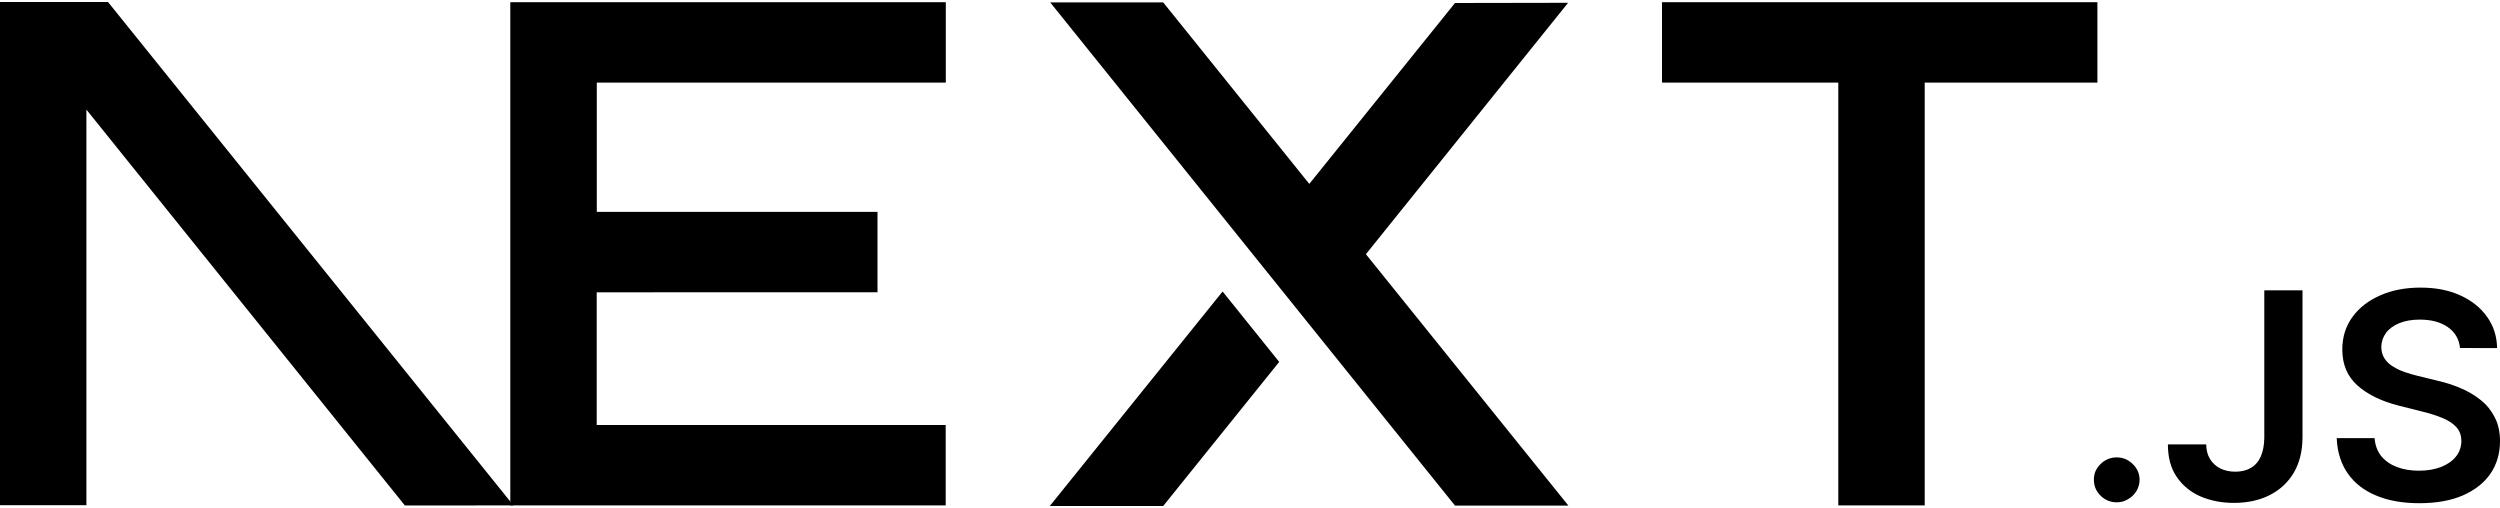 <?xml version="1.0" encoding="utf-8"?>
<!-- Generator: Adobe Illustrator 24.3.0, SVG Export Plug-In . SVG Version: 6.00 Build 0)  -->
<svg version="1.1" id="Calque_1" xmlns="http://www.w3.org/2000/svg" xmlns:xlink="http://www.w3.org/1999/xlink" x="0px" y="0px"
	 viewBox="0 0 2500 508" style="enable-background:new 0 0 2500 508;" xml:space="preserve">
<style type="text/css">
	.st0{fill-rule:evenodd;clip-rule:evenodd;}
</style>
<g>
	<path d="M1661.9,2.2h435.5v80.4h-172.7v422.8h-86.4V82.6h-176.3V2.2z M945.8,2.2v80.4h-349v129.3h280.7v80.4H596.7V425h349v80.4
		H510.3V82.6h0V2.2H945.8z M1163.2,2.4h-113L1455,505.6h113.4l-202.5-251.4L1568.1,2.8L1455,3l-145.7,180.9L1163.2,2.4z
		 M1279.2,361.9l-56.6-70.4L1049.8,506h113.4L1279.2,361.9L1279.2,361.9z"/>
	<path class="st0" d="M513.4,505.4L108,2H0v503.2h86.4V109.6l318.5,395.9L513.4,505.4L513.4,505.4z"/>
	<path d="M2116.8,502.3c-6.1,0.1-11.9-2.3-16.2-6.6c-4.5-4.4-6.7-9.7-6.7-16c-0.1-6.1,2.2-11.4,6.7-15.7c4.3-4.3,10.1-6.7,16.2-6.6
		c6.1,0,11.4,2.2,15.9,6.6c4.6,4.4,6.8,9.6,6.9,15.7c0,4-1.1,7.9-3.2,11.4c-2.1,3.4-4.9,6.2-8.4,8.1
		C2124.6,501.3,2120.7,502.4,2116.8,502.3z M2264.2,290.3h38.3v147.5c-0.1,13.5-3,25.1-8.7,34.9c-5.8,9.7-13.8,17.2-24.1,22.4
		c-10.2,5.2-22.2,7.8-35.9,7.8c-12.5,0-23.6-2.3-33.6-6.6c-9.9-4.4-17.8-11-23.6-19.6c-5.9-8.6-8.7-19.4-8.7-32.3h38.3
		c0.1,5.6,1.3,10.6,3.8,14.6c2.4,4,6,7.3,10.2,9.4c4.4,2.2,9.4,3.3,15.1,3.3c6.1,0,11.4-1.3,15.7-3.9c4.3-2.5,7.6-6.3,9.8-11.4
		c2.2-5,3.4-11.2,3.5-18.6V290.3L2264.2,290.3z M2460,348c-0.9-8.9-5-15.9-12.2-20.9c-7.2-5-16.5-7.5-27.9-7.5
		c-8,0-14.9,1.2-20.7,3.6c-5.7,2.4-10.2,5.6-13.2,9.7c-3,4.1-4.6,8.8-4.7,14c0,4.4,1.1,8.2,3.1,11.4c2,3.2,4.8,5.9,8.4,8.1
		c3.7,2.3,7.6,4.2,11.7,5.6c4.3,1.5,8.7,2.8,13,3.8l20,4.9c8,1.8,15.7,4.3,23.2,7.5c7.2,3,14,7,20.1,11.9c5.9,4.7,10.6,10.6,14,17.3
		c3.5,6.8,5.2,14.7,5.2,23.8c0,12.3-3.2,23.1-9.5,32.4c-6.4,9.3-15.6,16.5-27.6,21.8c-12,5.2-26.5,7.8-43.6,7.8
		c-16.5,0-30.9-2.5-43-7.6c-12.2-5-21.7-12.4-28.5-22.1c-6.8-9.7-10.5-21.5-11.1-35.4h37.9c0.5,7.3,2.9,13.3,6.8,18.2
		c4,4.8,9.3,8.4,15.7,10.8c6.5,2.4,13.8,3.6,21.8,3.6c8.4,0,15.7-1.3,22.1-3.7c6.3-2.5,11.3-5.9,14.9-10.4c3.6-4.4,5.4-9.7,5.5-15.7
		c-0.1-5.5-1.7-10-4.9-13.6c-3.2-3.6-7.7-6.6-13.3-9c-6.5-2.7-13.2-4.9-20-6.5l-24.2-6.1c-17.5-4.4-31.4-11.2-41.5-20.2
		c-10.2-9.1-15.2-21-15.2-36.1c0-12.3,3.4-23.2,10.2-32.5c6.8-9.3,16.1-16.5,27.9-21.6c11.8-5.2,25.2-7.7,40-7.7
		c15.1,0,28.3,2.5,39.7,7.7c11.4,5.1,20.4,12.3,26.9,21.4c6.5,9.1,9.9,19.5,10.1,31.4L2460,348L2460,348z"/>
</g>
</svg>
